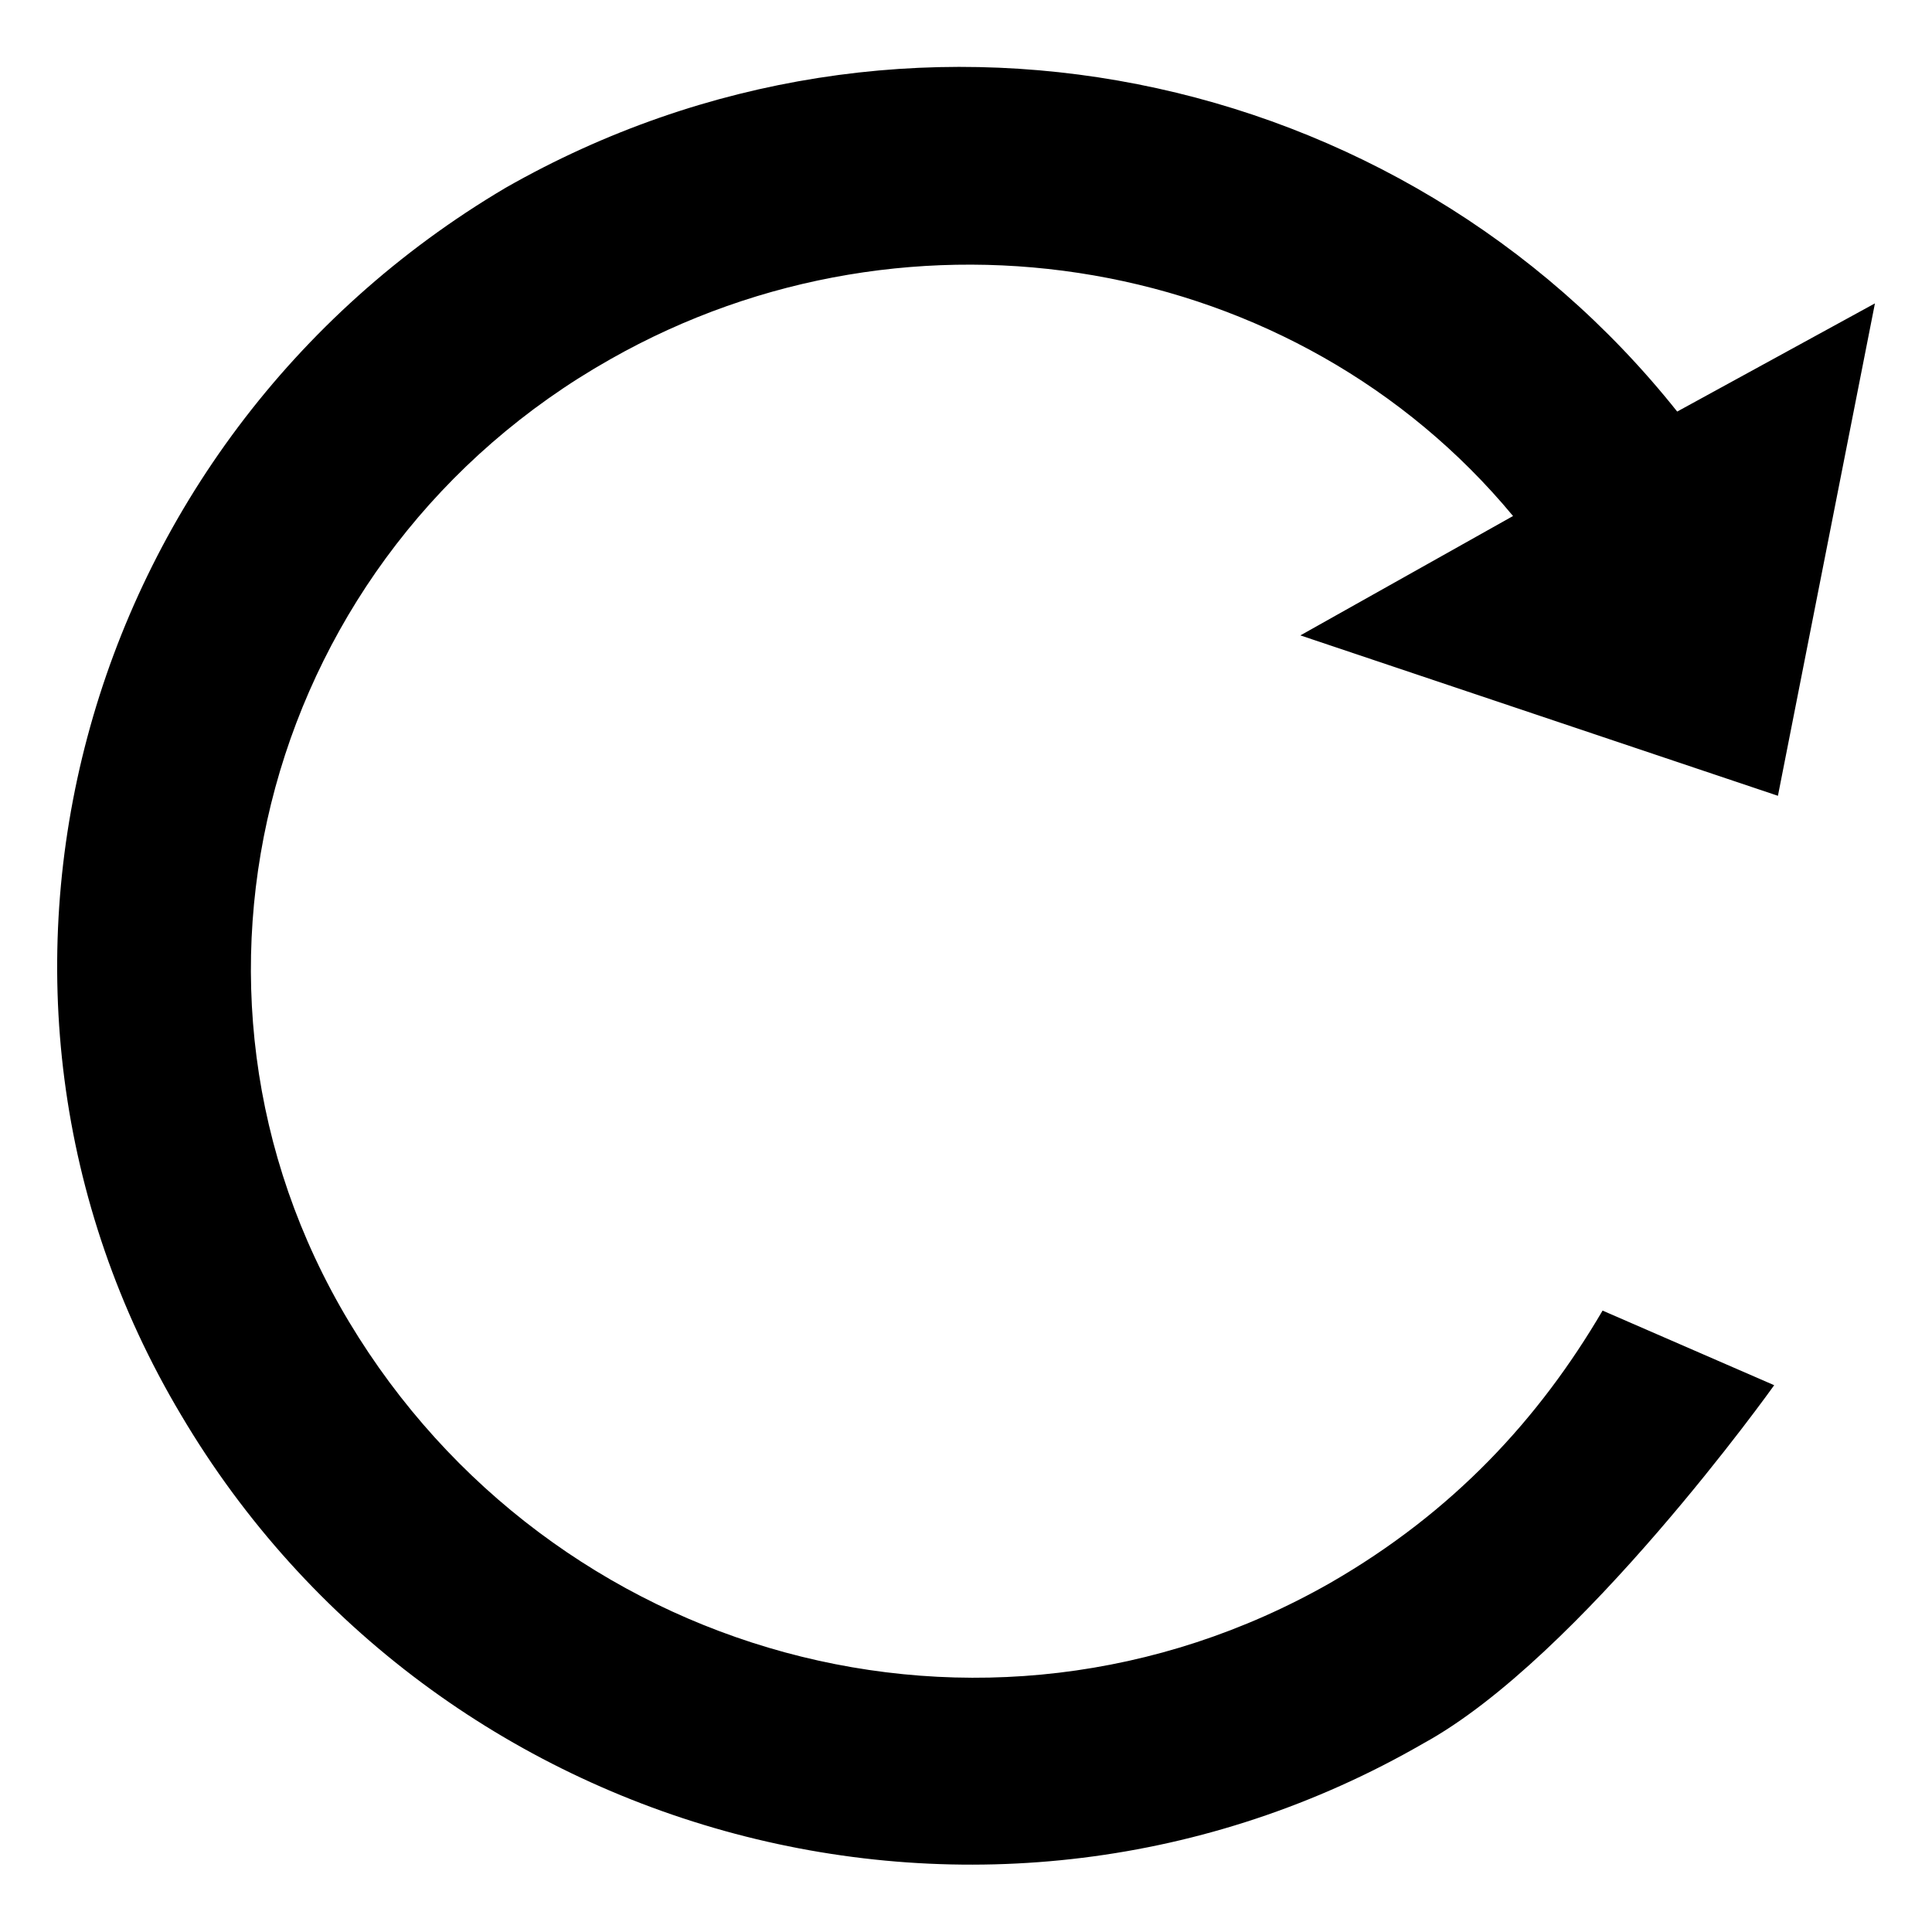 <?xml version="1.0" encoding="UTF-8" standalone="no"?>
<svg width="1024px" height="1024px" viewBox="0 0 1024 1024" version="1.1" xmlns="http://www.w3.org/2000/svg" xmlns:xlink="http://www.w3.org/1999/xlink" xmlns:sketch="http://www.bohemiancoding.com/sketch/ns">
    <!-- Generator: Sketch 3.4 (15588) - http://www.bohemiancoding.com/sketch -->
    <title>Artboard 1</title>
    <desc>Created with Sketch.</desc>
    <defs></defs>
    <g id="Page-1" stroke="none" stroke-width="1" fill="none" fill-rule="evenodd" sketch:type="MSPage">
        <g id="Artboard-1" sketch:type="MSArtboardGroup" fill="#000000">
            <g id="redo" sketch:type="MSLayerGroup" transform="translate(30, 35)">
                <path d="M65.997,715.006 C200.463,942.384 495.101,1021.472 724.483,888.999 C807.535,843.524 910.362,699.188 910.362,699.188 L819.4,659.644 C785.784,716.983 740.303,766.413 675.047,803.98 C491.146,908.772 261.763,843.524 154.982,665.576 C48.2,487.627 111.478,258.272 293.402,155.458 C453.574,64.506 657.25,100.096 771.942,238.5 L659.228,301.77 L912.339,386.79 L963.753,125.799 L858.949,183.138 C712.618,-0.741 449.619,-56.103 238.034,64.506 C10.629,198.956 -68.469,489.605 65.997,715.006 L65.997,715.006 Z" id="Shape" sketch:type="MSShapeGroup"></path>
            </g>
        </g>
    </g>
</svg>
